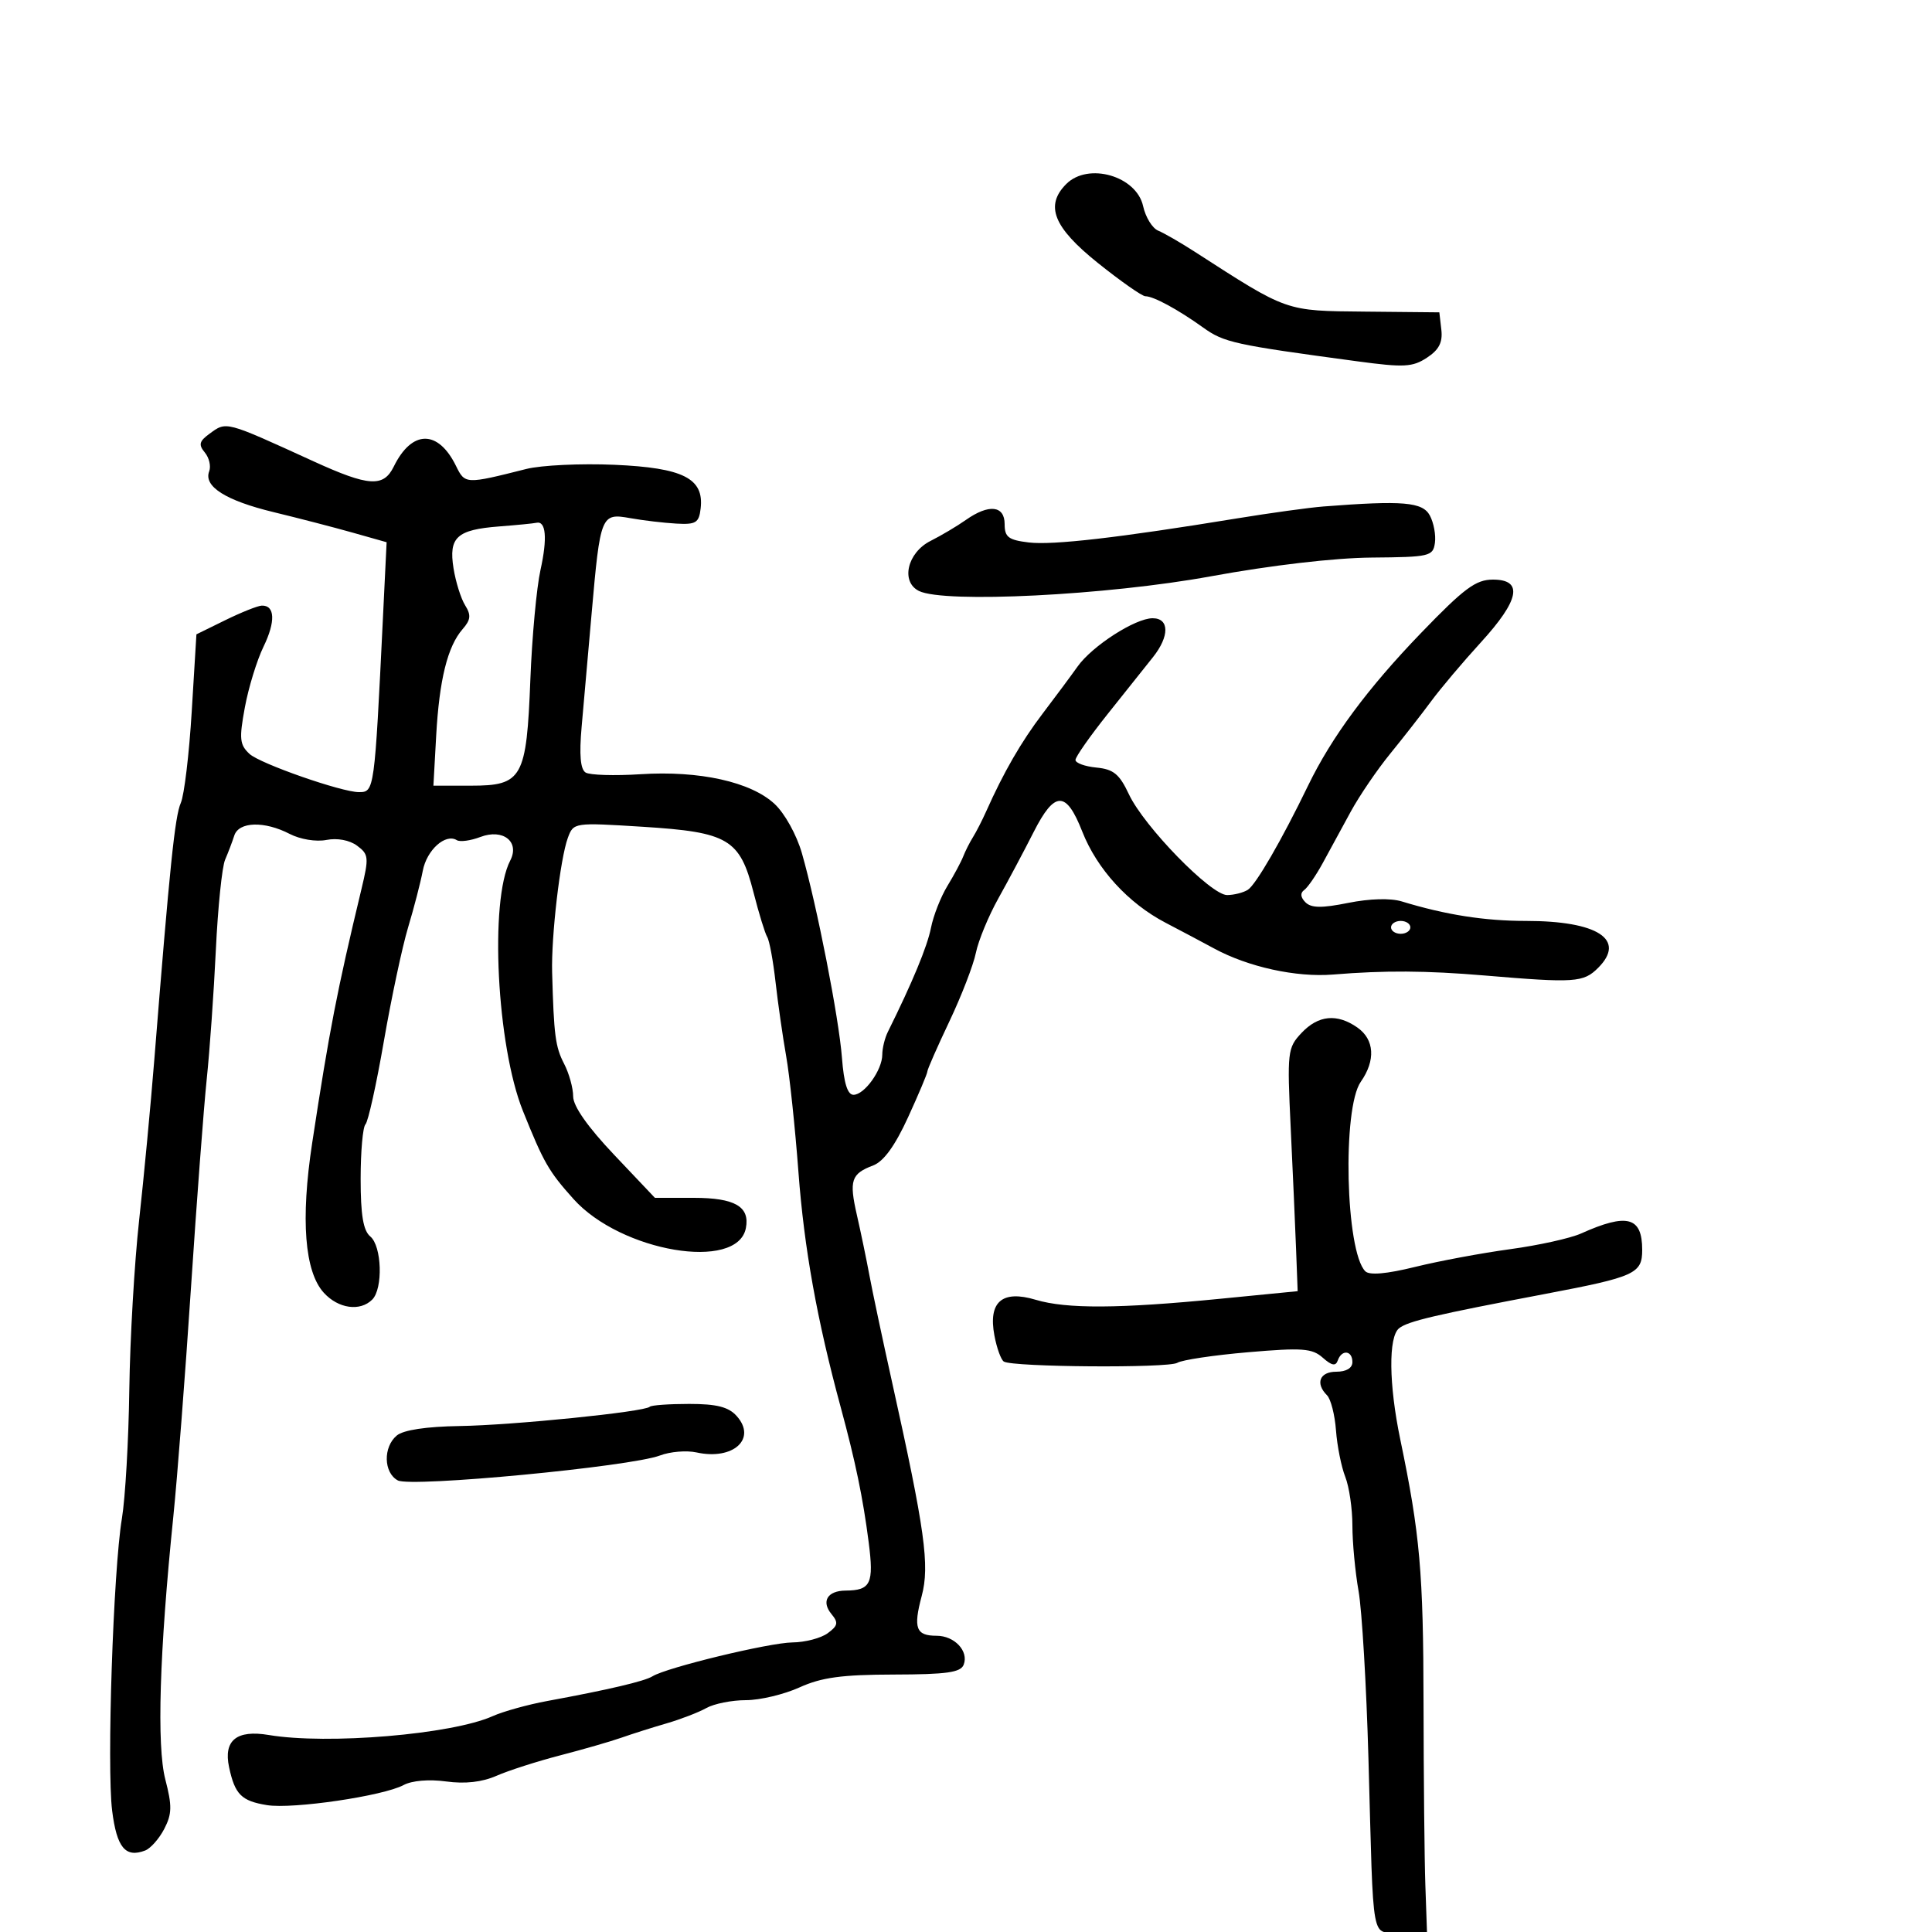 <svg xmlns="http://www.w3.org/2000/svg" width="300" height="300" viewBox="0 0 300 300" version="1.1">
	<path d="M 165.571 28.571 C 162.223 31.920, 163.572 35.298, 170.463 40.821 C 174.018 43.669, 177.342 46, 177.849 46 C 179.120 46, 182.888 48.041, 186.833 50.867 C 190.076 53.190, 191.598 53.523, 210.760 56.104 C 218.011 57.081, 219.332 57.012, 221.571 55.546 C 223.449 54.315, 224.039 53.167, 223.810 51.187 L 223.500 48.500 212 48.388 C 199.496 48.267, 200.059 48.465, 185.500 39.079 C 183.300 37.660, 180.755 36.193, 179.844 35.817 C 178.933 35.441, 177.879 33.727, 177.502 32.007 C 176.472 27.322, 168.979 25.164, 165.571 28.571 M 32.479 67.392 C 30.934 68.521, 30.807 69.063, 31.805 70.265 C 32.481 71.080, 32.786 72.394, 32.482 73.186 C 31.582 75.532, 35.045 77.725, 42.500 79.528 C 46.350 80.460, 51.870 81.891, 54.767 82.709 L 60.034 84.197 59.467 95.848 C 58.149 122.913, 58.137 123, 55.719 123 C 53.034 123, 40.361 118.570, 38.744 117.066 C 37.211 115.640, 37.119 114.722, 38.022 109.836 C 38.591 106.758, 39.894 102.518, 40.918 100.414 C 42.813 96.519, 42.702 93.967, 40.643 94.041 C 40.014 94.064, 37.475 95.076, 35 96.291 L 30.500 98.500 29.771 110.500 C 29.370 117.100, 28.607 123.480, 28.075 124.678 C 27.159 126.742, 26.361 134.477, 23.965 164.500 C 23.394 171.650, 22.331 182.896, 21.602 189.491 C 20.873 196.086, 20.188 207.918, 20.079 215.784 C 19.970 223.651, 19.453 232.655, 18.929 235.793 C 17.586 243.846, 16.566 274.391, 17.414 281.167 C 18.131 286.896, 19.478 288.521, 22.537 287.347 C 23.382 287.023, 24.719 285.510, 25.508 283.985 C 26.710 281.661, 26.736 280.419, 25.672 276.316 C 24.318 271.095, 24.758 256.605, 26.913 235.500 C 27.531 229.450, 28.764 213.475, 29.652 200 C 30.541 186.525, 31.646 171.900, 32.107 167.500 C 32.568 163.100, 33.203 154.100, 33.517 147.500 C 33.831 140.900, 34.478 134.600, 34.953 133.500 C 35.429 132.400, 36.070 130.713, 36.378 129.750 C 37.073 127.576, 41.047 127.456, 44.979 129.489 C 46.617 130.336, 49.075 130.741, 50.679 130.427 C 52.372 130.096, 54.280 130.453, 55.449 131.320 C 57.260 132.662, 57.307 133.144, 56.109 138.132 C 52.326 153.880, 51.138 160.007, 48.472 177.500 C 46.662 189.376, 47.296 197.476, 50.291 200.750 C 52.541 203.211, 55.917 203.683, 57.800 201.800 C 59.498 200.102, 59.296 193.491, 57.500 192 C 56.404 191.090, 56 188.678, 56 183.044 C 56 178.803, 56.337 174.997, 56.750 174.587 C 57.163 174.176, 58.449 168.364, 59.608 161.670 C 60.768 154.977, 62.461 147.025, 63.371 144 C 64.281 140.975, 65.306 137.020, 65.650 135.212 C 66.263 131.984, 69.172 129.370, 70.937 130.461 C 71.429 130.765, 73.073 130.543, 74.589 129.966 C 78.116 128.625, 80.746 130.706, 79.226 133.633 C 75.994 139.854, 77.138 162.397, 81.197 172.500 C 84.432 180.550, 85.193 181.876, 89.045 186.175 C 96.408 194.391, 114.520 197.449, 115.820 190.694 C 116.462 187.362, 114.112 186, 107.724 186 L 101.694 186 95.347 179.300 C 91.252 174.978, 89 171.766, 89 170.251 C 89 168.958, 88.367 166.676, 87.592 165.179 C 86.236 162.556, 86.001 160.765, 85.735 151 C 85.581 145.383, 86.992 133.293, 88.174 130.105 C 89.057 127.721, 89.114 127.713, 99.780 128.380 C 113.105 129.214, 114.886 130.270, 117.009 138.587 C 117.839 141.839, 118.796 144.950, 119.134 145.500 C 119.473 146.050, 120.055 149.200, 120.427 152.500 C 120.799 155.800, 121.541 160.975, 122.075 164 C 122.610 167.025, 123.468 175.125, 123.982 182 C 124.866 193.825, 126.862 204.934, 130.541 218.500 C 132.839 226.976, 134.002 232.587, 134.891 239.500 C 135.714 245.904, 135.210 246.957, 131.309 246.985 C 128.474 247.005, 127.482 248.671, 129.126 250.652 C 130.213 251.962, 130.115 252.443, 128.521 253.608 C 127.474 254.374, 125.016 255.016, 123.059 255.035 C 119.460 255.069, 103.499 258.932, 101.317 260.296 C 100.089 261.063, 94.463 262.384, 85 264.126 C 81.975 264.683, 78.150 265.744, 76.500 266.483 C 70.184 269.316, 50.865 270.942, 41.736 269.410 C 36.740 268.571, 34.681 270.241, 35.571 274.409 C 36.477 278.651, 37.480 279.654, 41.461 280.300 C 45.455 280.948, 59.507 278.883, 62.669 277.182 C 63.966 276.485, 66.623 276.261, 69.274 276.624 C 72.217 277.027, 74.851 276.731, 77.104 275.742 C 78.972 274.922, 83.425 273.494, 87 272.567 C 90.575 271.641, 94.850 270.407, 96.500 269.825 C 98.150 269.243, 101.300 268.244, 103.500 267.606 C 105.700 266.967, 108.483 265.894, 109.684 265.222 C 110.886 264.550, 113.649 264, 115.825 264 C 118.001 264, 121.743 263.110, 124.141 262.022 C 127.564 260.469, 130.708 260.039, 138.781 260.022 C 147.022 260.004, 149.178 259.700, 149.643 258.487 C 150.450 256.385, 148.214 254, 145.437 254 C 142.228 254, 141.788 252.823, 143.123 247.821 C 144.387 243.087, 143.630 237.638, 138.494 214.500 C 137.030 207.900, 135.455 200.475, 134.996 198 C 134.536 195.525, 133.666 191.333, 133.061 188.685 C 131.828 183.279, 132.159 182.270, 135.597 180.963 C 137.216 180.348, 138.980 177.911, 141 173.500 C 142.650 169.897, 144 166.693, 144 166.379 C 144 166.065, 145.537 162.568, 147.416 158.609 C 149.295 154.650, 151.148 149.855, 151.534 147.955 C 151.921 146.055, 153.492 142.250, 155.026 139.500 C 156.561 136.750, 159.027 132.113, 160.506 129.196 C 163.766 122.769, 165.554 122.751, 168.052 129.121 C 170.336 134.942, 175.200 140.264, 181 143.289 C 183.475 144.580, 186.850 146.370, 188.500 147.267 C 193.808 150.154, 201.277 151.792, 207 151.325 C 215.020 150.670, 221.471 150.710, 230.500 151.471 C 244.561 152.657, 245.876 152.569, 248.161 150.284 C 252.550 145.894, 248.095 143, 236.949 143 C 230.502 143, 224.499 142.057, 217.658 139.971 C 215.928 139.443, 212.679 139.533, 209.356 140.200 C 205.223 141.031, 203.608 141.008, 202.707 140.107 C 201.942 139.342, 201.871 138.663, 202.508 138.208 C 203.054 137.818, 204.358 135.924, 205.406 133.999 C 206.454 132.075, 208.404 128.492, 209.741 126.037 C 211.077 123.583, 213.834 119.533, 215.869 117.037 C 217.903 114.542, 220.761 110.880, 222.220 108.901 C 223.679 106.921, 227.151 102.808, 229.936 99.760 C 235.960 93.169, 236.575 90, 231.828 90 C 229.164 90, 227.379 91.323, 220.697 98.250 C 212.363 106.889, 206.778 114.433, 203.113 122 C 199.003 130.486, 195.022 137.368, 193.761 138.169 C 193.068 138.609, 191.622 138.976, 190.549 138.985 C 188.039 139.004, 177.645 128.340, 175.297 123.337 C 173.825 120.198, 172.906 119.443, 170.249 119.187 C 168.462 119.014, 167 118.482, 167 118.003 C 167 117.524, 169.269 114.290, 172.042 110.816 C 174.815 107.342, 177.965 103.390, 179.042 102.033 C 181.619 98.786, 181.590 96, 178.980 96 C 176.280 96, 169.585 100.310, 167.321 103.505 C 166.319 104.919, 163.886 108.196, 161.914 110.788 C 158.584 115.163, 155.853 119.894, 153.129 126 C 152.516 127.375, 151.594 129.175, 151.079 130 C 150.565 130.825, 149.883 132.175, 149.564 133 C 149.244 133.825, 148.140 135.884, 147.109 137.576 C 146.079 139.267, 144.932 142.192, 144.560 144.076 C 143.988 146.978, 141.683 152.538, 137.862 160.236 C 137.388 161.191, 137 162.779, 137 163.764 C 137 166.140, 134.234 170, 132.532 170 C 131.601 170, 131.040 168.203, 130.738 164.250 C 130.263 158.049, 126.851 140.622, 124.515 132.472 C 123.703 129.641, 121.856 126.308, 120.287 124.844 C 116.603 121.406, 108.614 119.633, 99.455 120.221 C 95.421 120.480, 91.587 120.363, 90.936 119.960 C 90.124 119.459, 89.929 117.229, 90.315 112.864 C 90.624 109.364, 91.322 101.445, 91.866 95.267 C 93.215 79.933, 93.330 79.650, 97.848 80.455 C 99.857 80.814, 103.075 81.195, 105 81.303 C 108.070 81.476, 108.537 81.186, 108.797 78.948 C 109.341 74.285, 106.090 72.640, 95.410 72.173 C 90.198 71.945, 84.036 72.237, 81.717 72.823 C 72.283 75.204, 72.207 75.201, 70.807 72.347 C 68.027 66.683, 63.951 66.725, 61.146 72.446 C 59.552 75.696, 57.261 75.549, 48.730 71.654 C 34.799 65.293, 35.203 65.400, 32.479 67.392 M 205.500 78.646 C 203.300 78.817, 197.225 79.656, 192 80.510 C 173.744 83.496, 163.471 84.682, 159.750 84.233 C 156.589 83.852, 156 83.406, 156 81.391 C 156 78.486, 153.550 78.222, 149.973 80.741 C 148.613 81.699, 146.150 83.162, 144.500 83.991 C 140.882 85.811, 139.827 90.343, 142.690 91.763 C 146.607 93.706, 171.890 92.439, 188 89.493 C 197.442 87.766, 207.213 86.628, 213 86.579 C 221.996 86.504, 222.517 86.383, 222.813 84.302 C 222.985 83.092, 222.631 81.180, 222.028 80.052 C 220.901 77.947, 217.859 77.688, 205.500 78.646 M 77.525 81.744 C 70.927 82.253, 69.652 83.421, 70.423 88.245 C 70.761 90.358, 71.572 92.943, 72.224 93.988 C 73.176 95.512, 73.099 96.245, 71.832 97.694 C 69.497 100.365, 68.212 105.549, 67.730 114.250 L 67.300 122 73.127 122 C 81.112 122, 81.759 120.843, 82.355 105.500 C 82.611 98.900, 83.318 91.254, 83.925 88.510 C 85.021 83.557, 84.782 80.834, 83.281 81.180 C 82.852 81.279, 80.261 81.533, 77.525 81.744 M 216 144 C 216 144.550, 216.675 145, 217.500 145 C 218.325 145, 219 144.550, 219 144 C 219 143.450, 218.325 143, 217.500 143 C 216.675 143, 216 143.450, 216 144 M 202.091 160.403 C 199.924 162.710, 199.857 163.306, 200.420 175.153 C 200.744 181.944, 201.119 190.423, 201.254 193.996 L 201.500 200.492 189.500 201.671 C 173.762 203.218, 165.610 203.263, 160.823 201.829 C 155.604 200.265, 153.430 202.147, 154.411 207.378 C 154.778 209.332, 155.437 211.152, 155.877 211.424 C 157.279 212.290, 181.445 212.462, 182.814 211.616 C 183.537 211.169, 188.487 210.429, 193.814 209.973 C 202.227 209.252, 203.749 209.364, 205.396 210.821 C 206.800 212.064, 207.406 212.175, 207.729 211.250 C 208.341 209.503, 210 209.685, 210 211.500 C 210 212.433, 209.056 213, 207.500 213 C 204.911 213, 204.203 214.803, 206.062 216.662 C 206.646 217.246, 207.272 219.699, 207.452 222.112 C 207.633 224.525, 208.280 227.767, 208.890 229.315 C 209.501 230.863, 210 234.268, 210 236.881 C 210 239.495, 210.431 244.078, 210.958 247.066 C 211.485 250.055, 212.174 261.725, 212.490 273 C 213.326 302.917, 212.780 300, 217.541 300 L 221.582 300 221.329 292.750 C 221.189 288.762, 221.062 276.050, 221.046 264.500 C 221.018 244.136, 220.497 238.231, 217.431 223.500 C 215.651 214.946, 215.574 207.584, 217.250 206.251 C 218.628 205.156, 222.838 204.167, 240 200.909 C 253.892 198.271, 255 197.767, 255 194.087 C 255 188.943, 252.677 188.320, 245.500 191.539 C 243.850 192.279, 238.900 193.374, 234.500 193.971 C 230.100 194.569, 223.460 195.808, 219.744 196.723 C 215.307 197.817, 212.650 198.050, 212.003 197.403 C 208.937 194.337, 208.407 172.113, 211.301 167.981 C 213.632 164.653, 213.430 161.415, 210.777 159.557 C 207.616 157.343, 204.699 157.627, 202.091 160.403 M 100.894 218.440 C 100.099 219.234, 79.672 221.305, 71.368 221.434 C 66.200 221.513, 62.646 222.049, 61.618 222.902 C 59.467 224.687, 59.557 228.693, 61.775 229.879 C 63.840 230.985, 97.917 227.743, 102.483 226.006 C 104.059 225.407, 106.609 225.195, 108.151 225.533 C 113.870 226.789, 117.579 223.403, 114.369 219.855 C 113.109 218.463, 111.273 218, 107.012 218 C 103.889 218, 101.135 218.198, 100.894 218.440" stroke="none" fill="black" fill-rule="evenodd"/>
</svg>